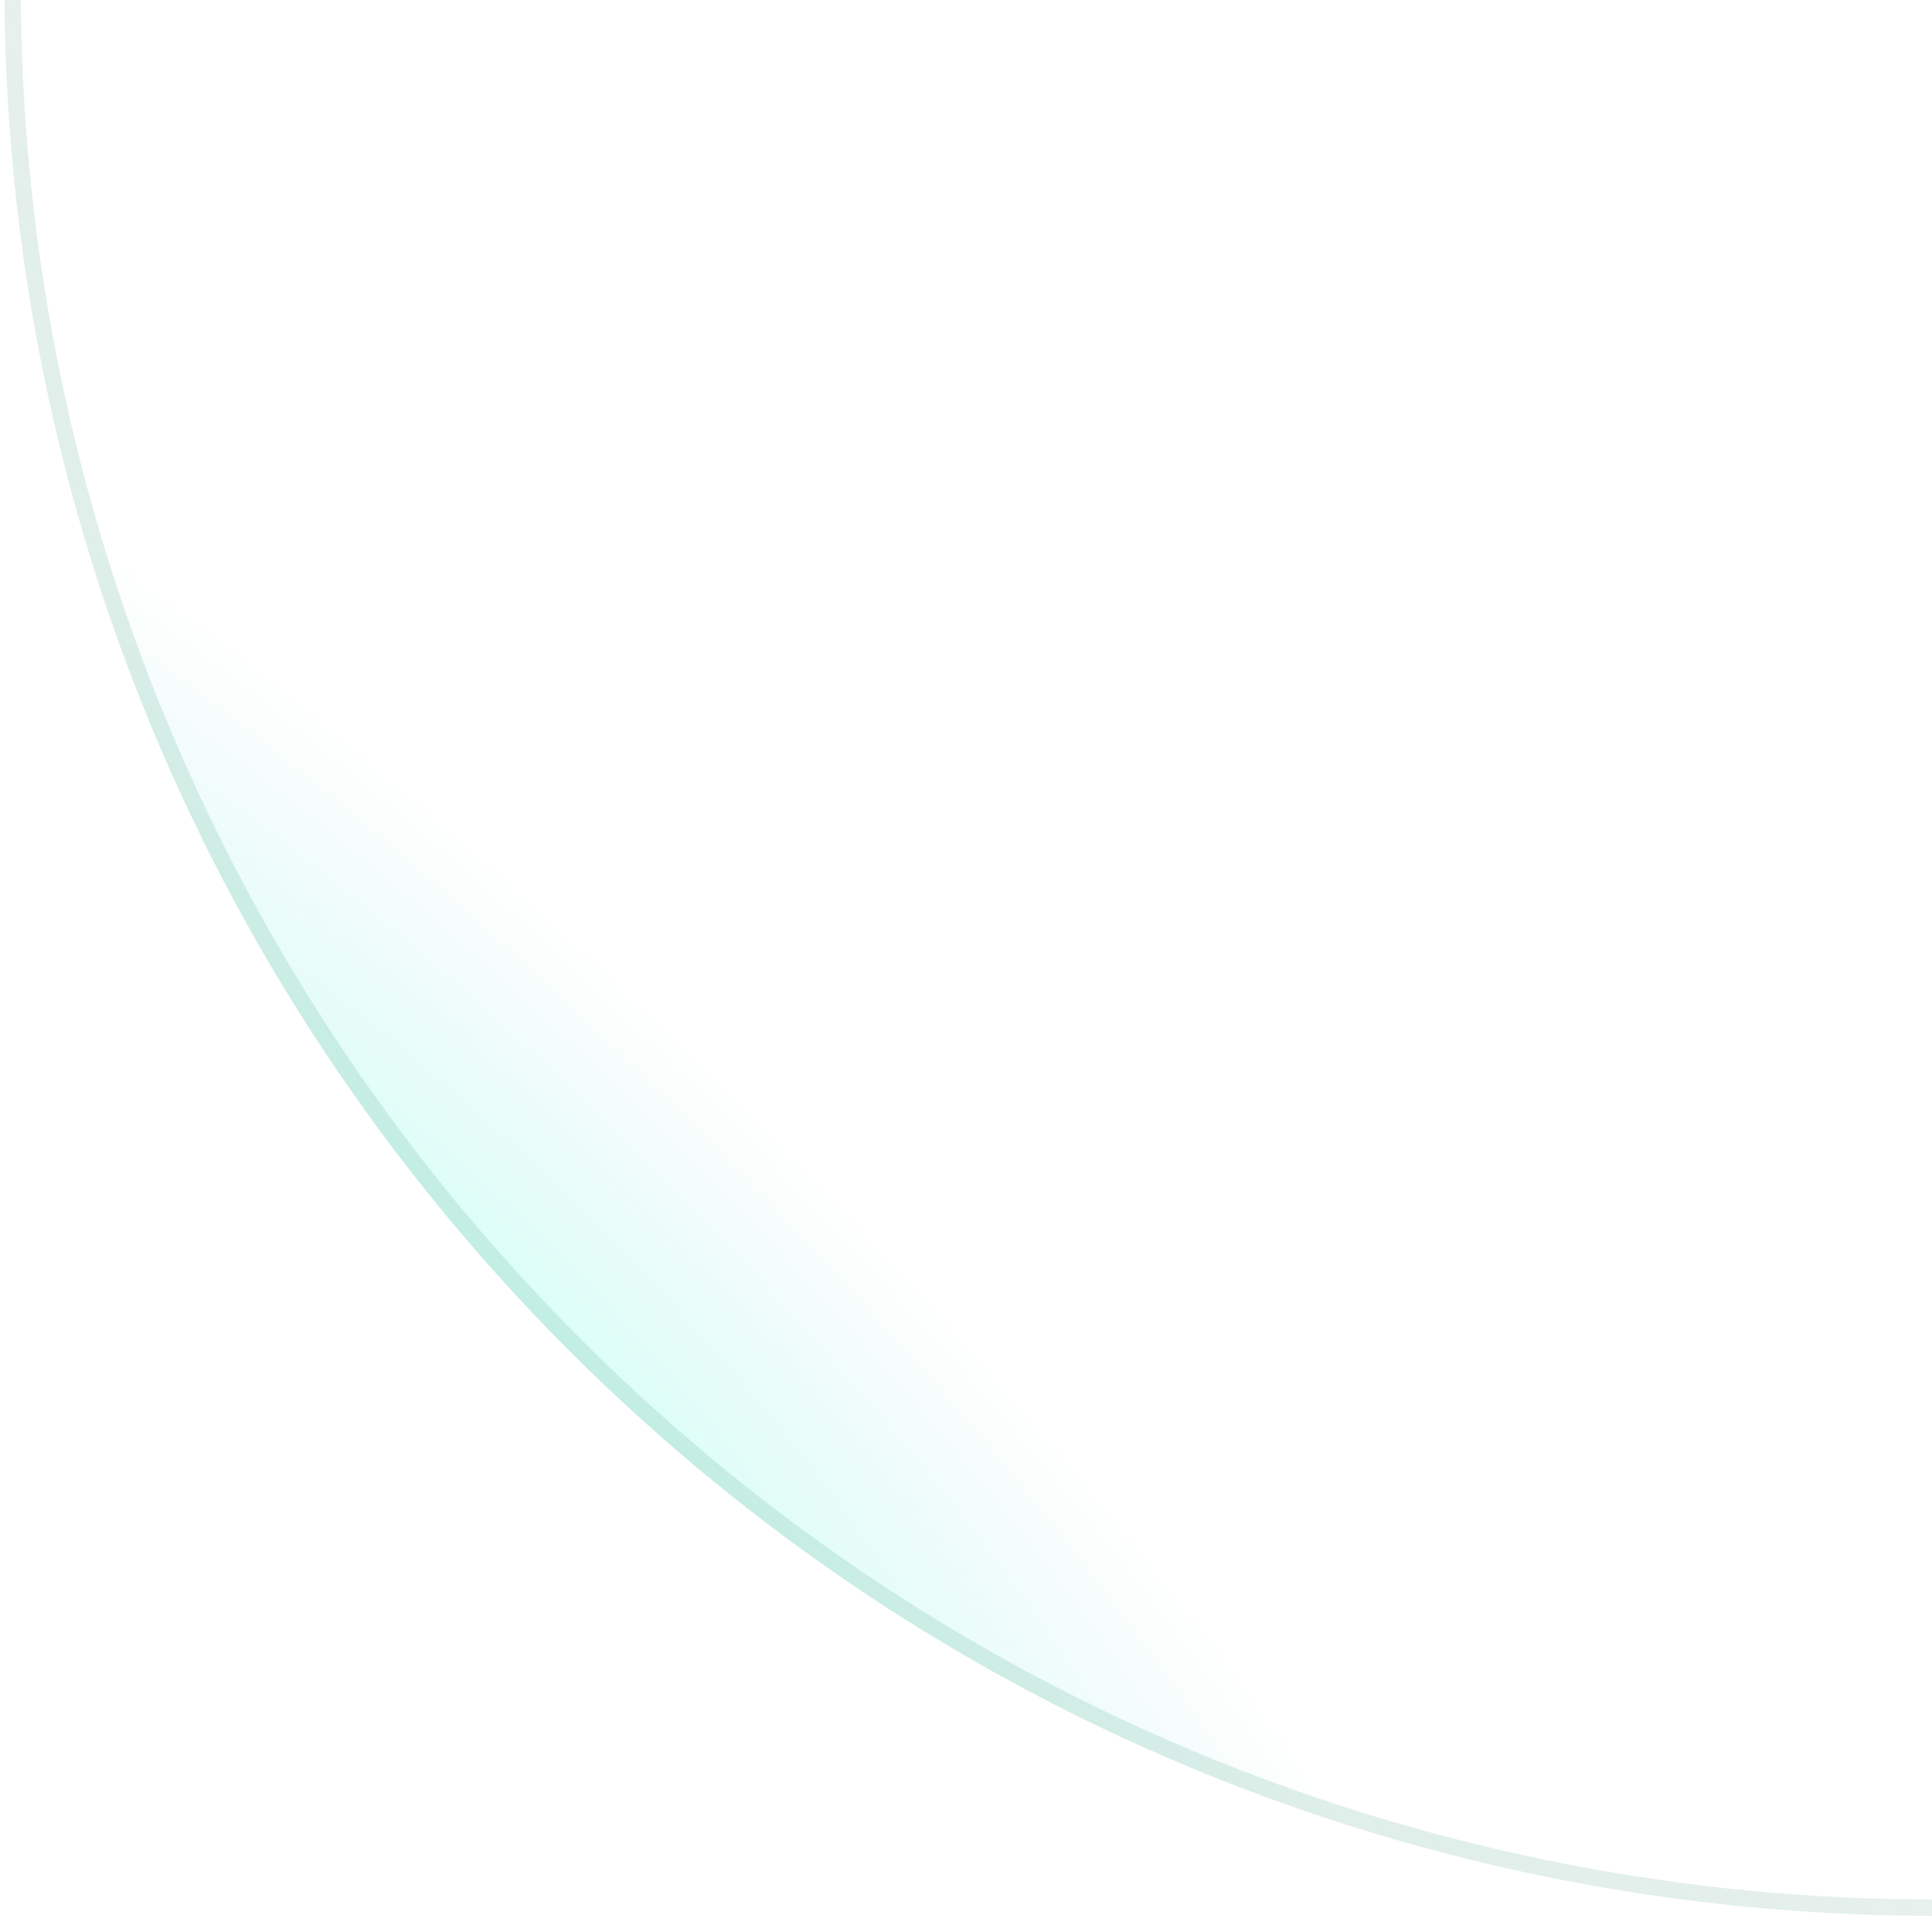 <svg width="107" height="107" viewBox="0 0 107 107" fill="none" xmlns="http://www.w3.org/2000/svg">
<g clip-path="url(#clip0_3_838)">
<path d="M182.611 -76.259C140.893 -117.977 73.255 -117.977 31.537 -76.259C-10.181 -34.541 -10.18 33.096 31.537 74.814C73.255 116.532 140.893 116.532 182.611 74.814C224.328 33.096 224.328 -34.541 182.611 -76.259Z" fill="url(#paint0_radial_3_838)" fill-opacity="0.2"/>
<path d="M182.291 -75.939C140.75 -117.481 73.398 -117.481 31.857 -75.939C-9.684 -34.398 -9.684 32.953 31.857 74.495C73.398 116.036 140.75 116.036 182.291 74.495C223.832 32.953 223.832 -34.398 182.291 -75.939Z" stroke="url(#paint1_linear_3_838)" stroke-opacity="0.2" stroke-width="0.905"/>
</g>
<defs>
<radialGradient id="paint0_radial_3_838" cx="0" cy="0" r="1" gradientUnits="userSpaceOnUse" gradientTransform="translate(26.166 74.471) rotate(135) scale(22.949 95.054)">
<stop offset="0.129" stop-color="#47FFDE"/>
<stop offset="0.879" stop-color="#34C9B7" stop-opacity="0"/>
</radialGradient>
<linearGradient id="paint1_linear_3_838" x1="31.537" y1="74.815" x2="182.611" y2="-76.259" gradientUnits="userSpaceOnUse">
<stop offset="0.021" stop-color="#58B090"/>
<stop offset="0.398" stop-color="#254A3D" stop-opacity="0"/>
</linearGradient>
<clipPath id="clip0_3_838">
<rect width="107" height="107" fill="white"/>
</clipPath>
</defs>
</svg>
